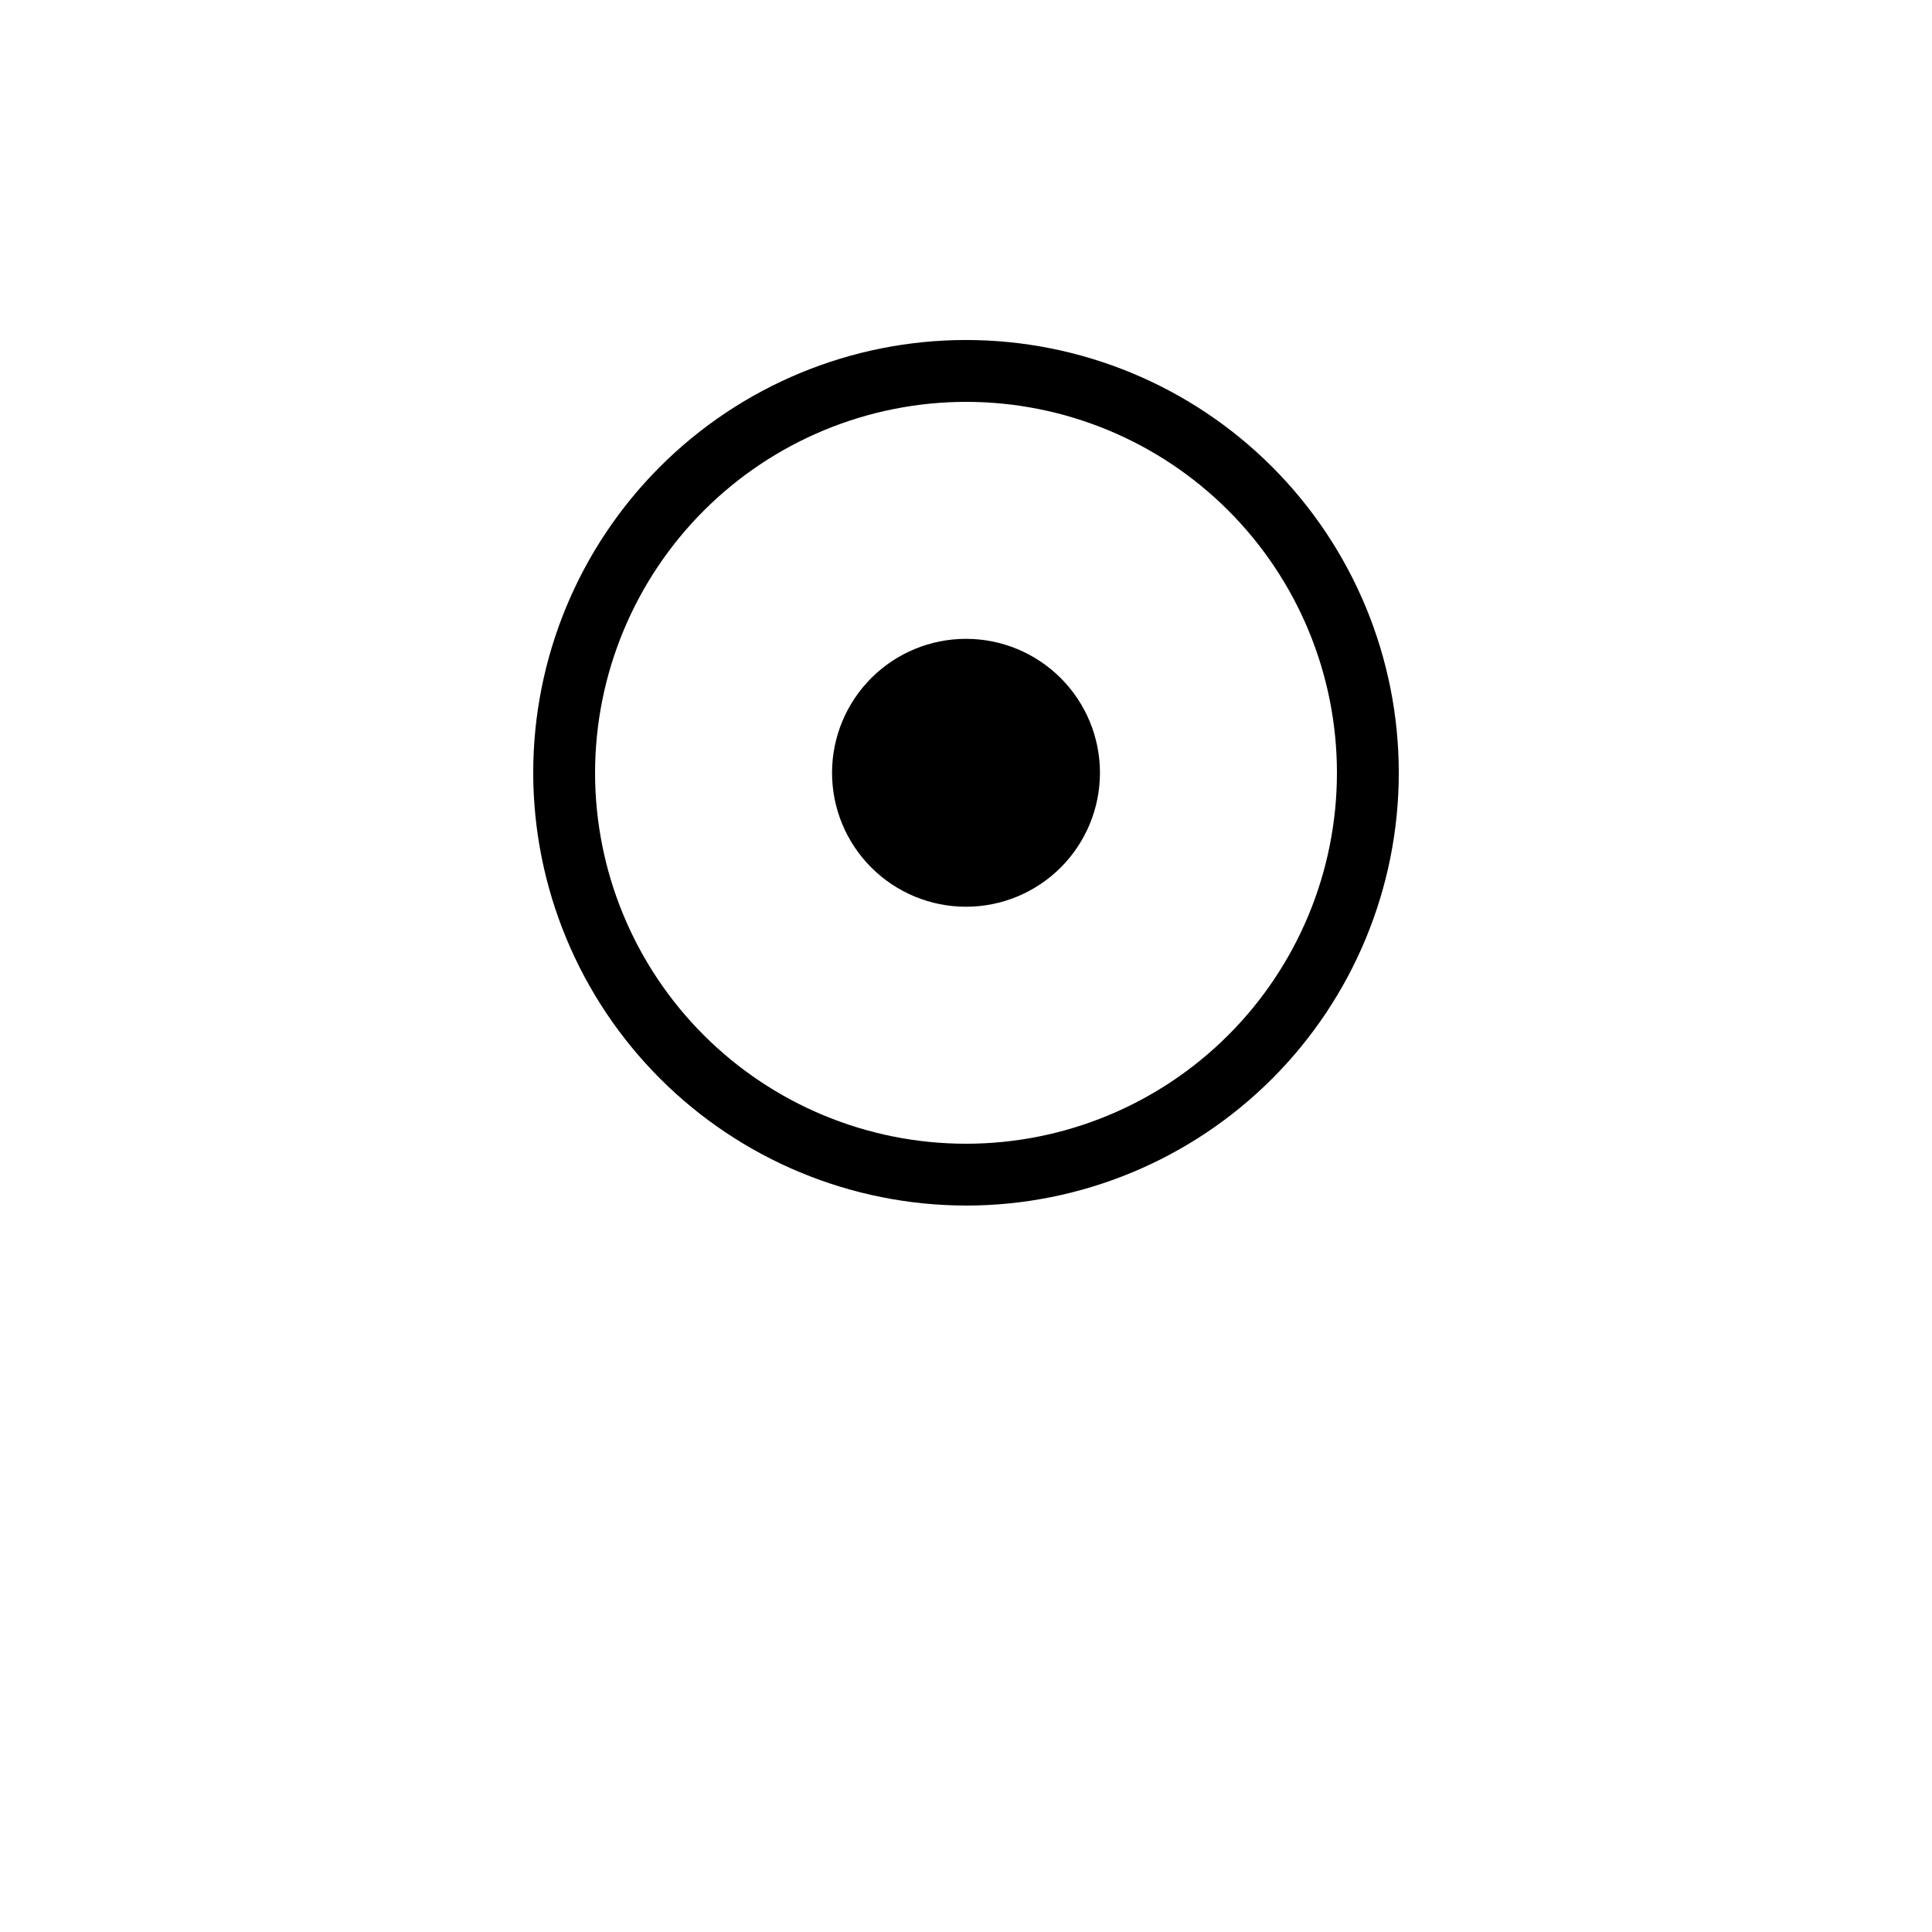 <?xml version="1.0" encoding="UTF-8"?>
<svg width="700pt" height="700pt" version="1.1" viewBox="0 0 700 700" xmlns="http://www.w3.org/2000/svg">
 <g>
  <path d="m350 436.8c41.586 0 81.469-16.52 110.88-45.926s45.926-69.289 45.926-110.88-16.52-81.469-45.926-110.88-69.289-45.926-110.88-45.926-81.469 16.52-110.88 45.926-45.926 69.289-45.926 110.88c0.047 41.57 16.582 81.426 45.977 110.82 29.398 29.395 69.254 45.93 110.82 45.977zm0-291.2c35.645 0 69.832 14.16 95.035 39.363s39.363 59.391 39.363 95.035-14.16 69.832-39.363 95.035-59.391 39.363-95.035 39.363-69.832-14.16-95.035-39.363-39.363-59.391-39.363-95.035c0.039-35.633 14.211-69.797 39.406-94.992 25.195-25.195 59.359-39.367 94.992-39.406z"/>
  <path d="m350 328.53c12.871 0 25.219-5.113 34.32-14.215 9.102-9.102 14.215-21.445 14.215-34.32 0-12.871-5.113-25.215-14.219-34.316-9.102-9.102-21.445-14.215-34.316-14.215-12.875 0-25.219 5.113-34.32 14.215-9.102 9.102-14.215 21.449-14.215 34.32s5.117 25.215 14.219 34.316c9.102 9.102 21.445 14.215 34.316 14.215z"/>
 </g>
</svg>
